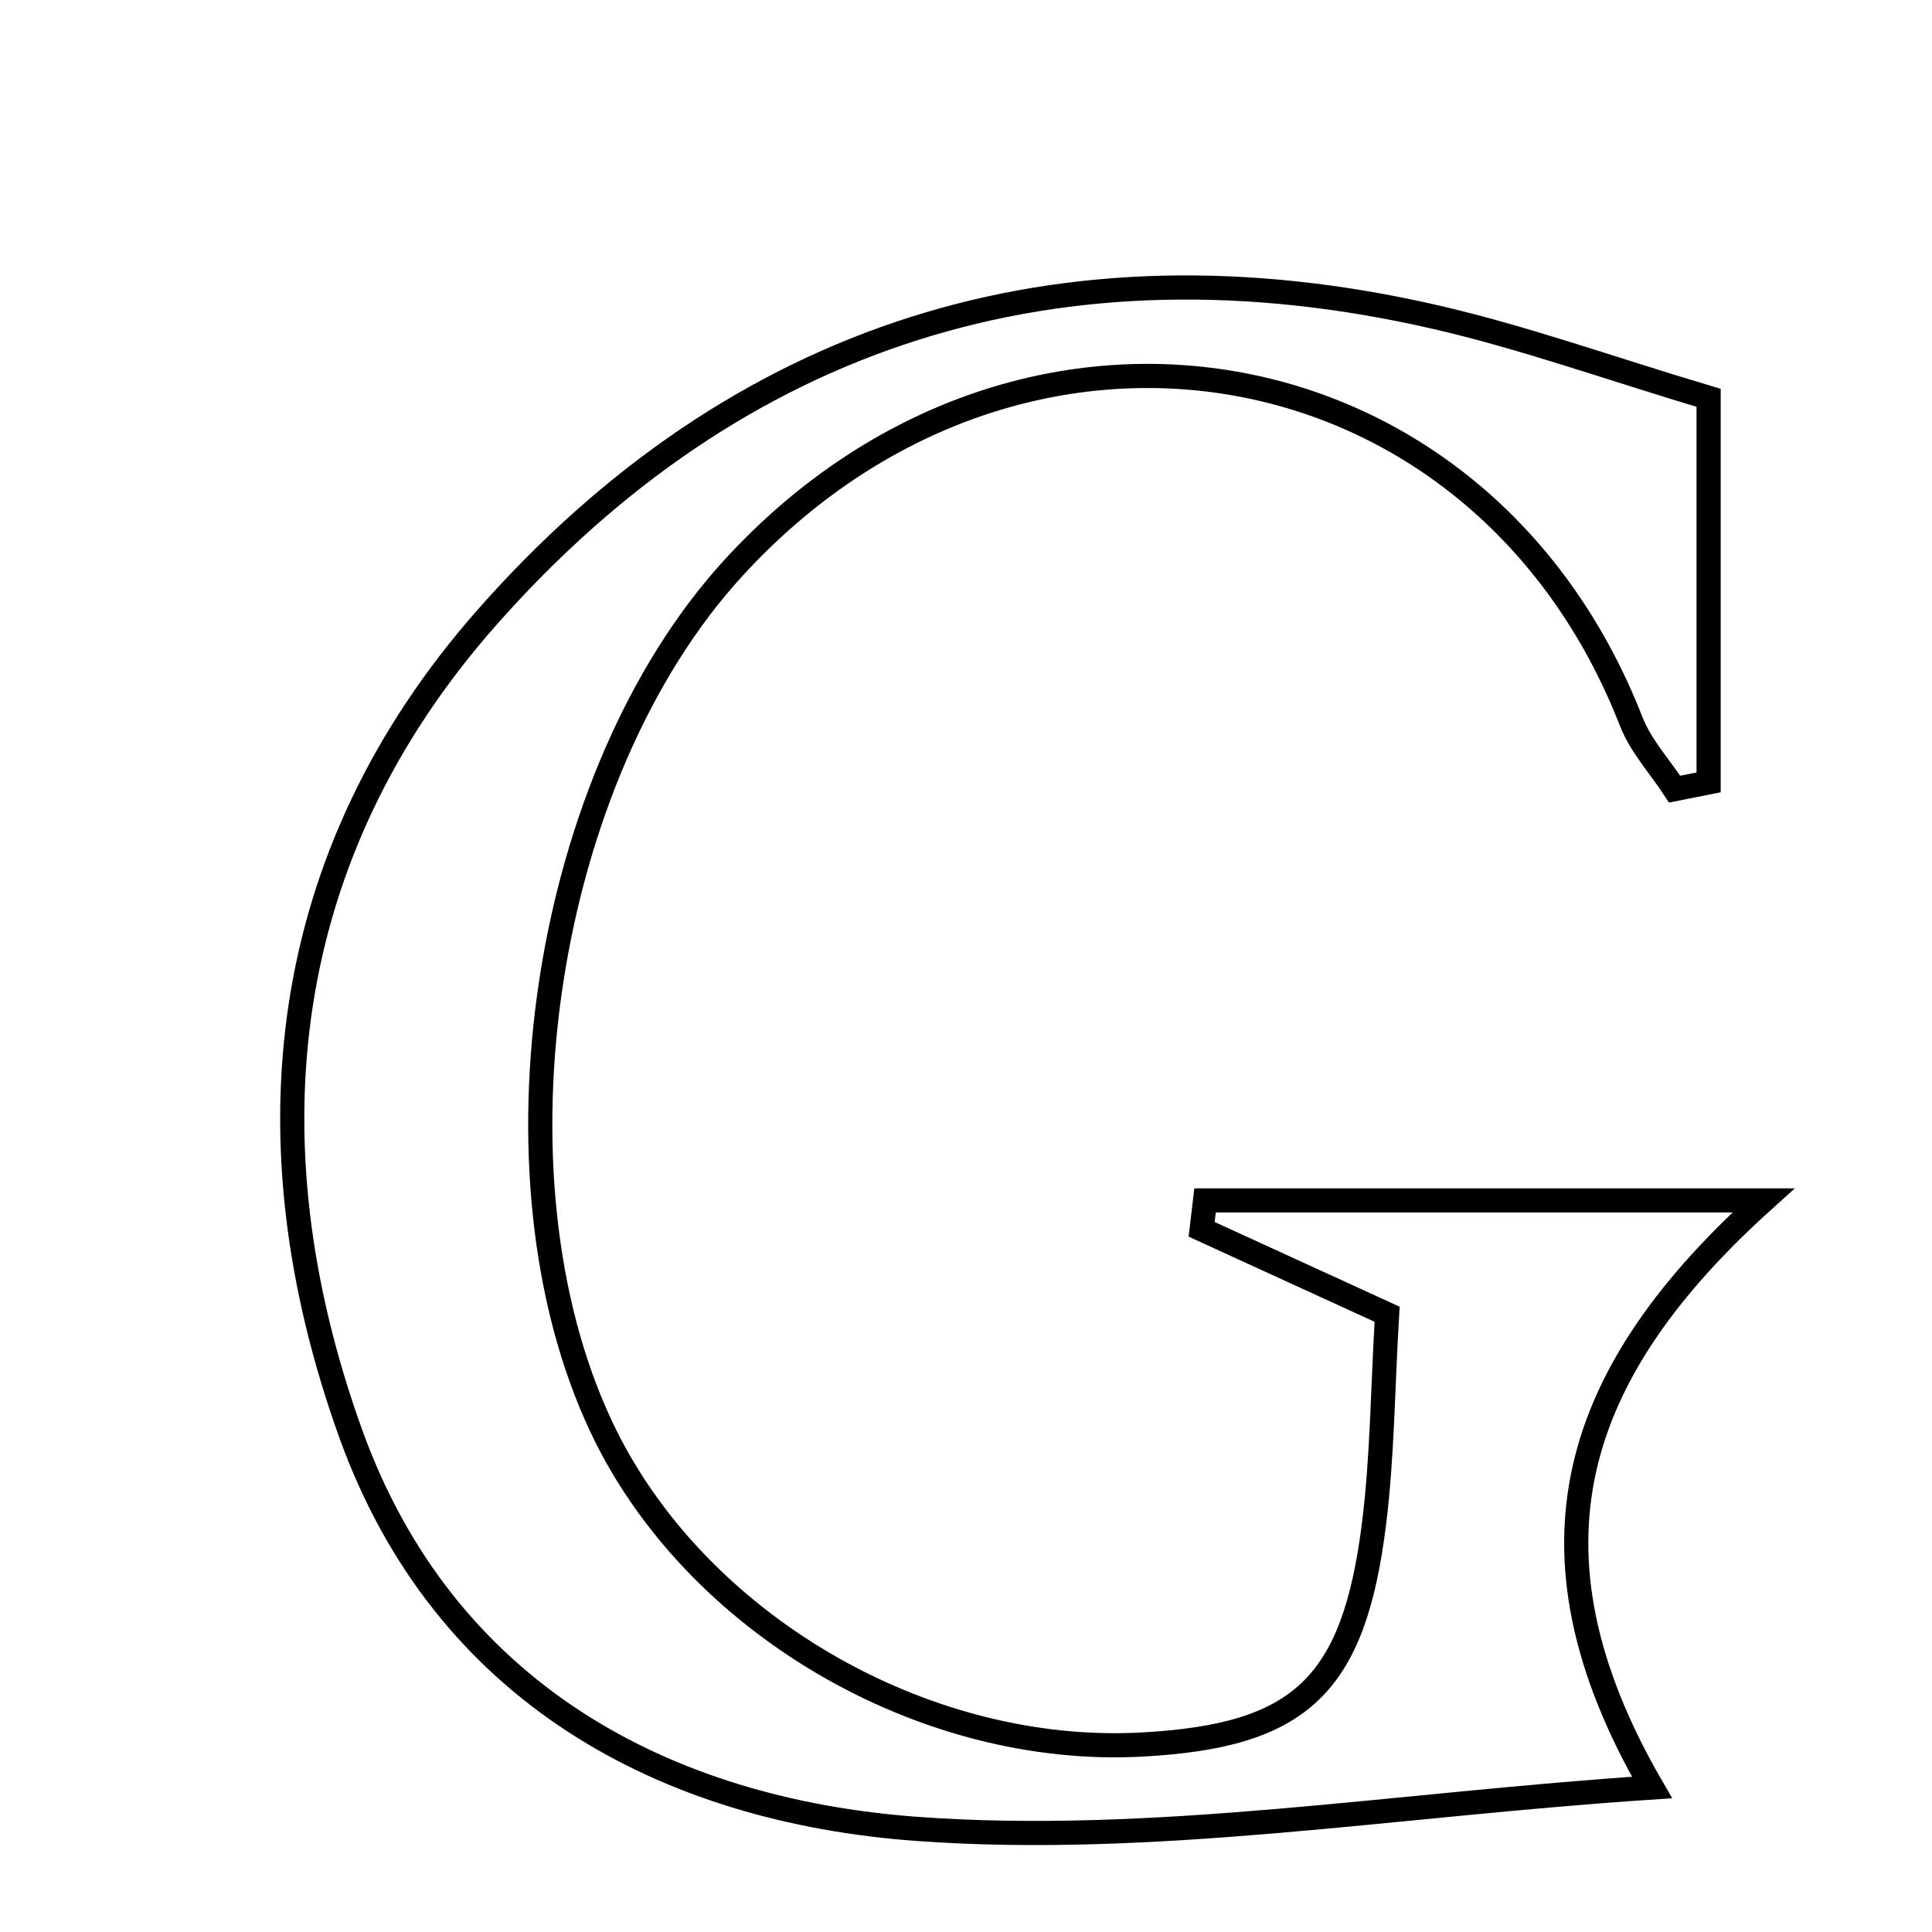 <svg xmlns="http://www.w3.org/2000/svg" viewBox="0.0 0.0 24.0 24.0" height="200px" width="200px"><path fill="none" stroke="black" stroke-width=".3" stroke-opacity="1.0"  filling="0" d="M17.823 3.937 C18.922 4.189 19.99 4.573 21.225 4.942 C21.225 6.528 21.225 8.123 21.225 9.719 C21.084 9.747 20.944 9.775 20.803 9.803 C20.621 9.524 20.383 9.268 20.264 8.964 C18.394 4.169 12.653 3.184 9.109 7.057 C6.75 9.635 5.989 14.585 7.47 17.725 C8.614 20.153 11.458 21.822 14.192 21.671 C16.149 21.563 16.817 20.948 17.069 18.926 C17.172 18.099 17.176 17.26 17.231 16.326 C16.389 15.941 15.658 15.606 14.927 15.271 C14.941 15.151 14.956 15.032 14.97 14.912 C17.126 14.912 19.281 14.912 21.906 14.912 C19.557 17.029 18.793 19.225 20.522 22.205 C17.329 22.415 14.331 22.934 11.387 22.719 C8.266 22.49 5.512 21.032 4.352 17.796 C3.045 14.153 3.459 10.612 6.04 7.68 C9.154 4.143 13.17 2.87 17.823 3.937"></path></svg>